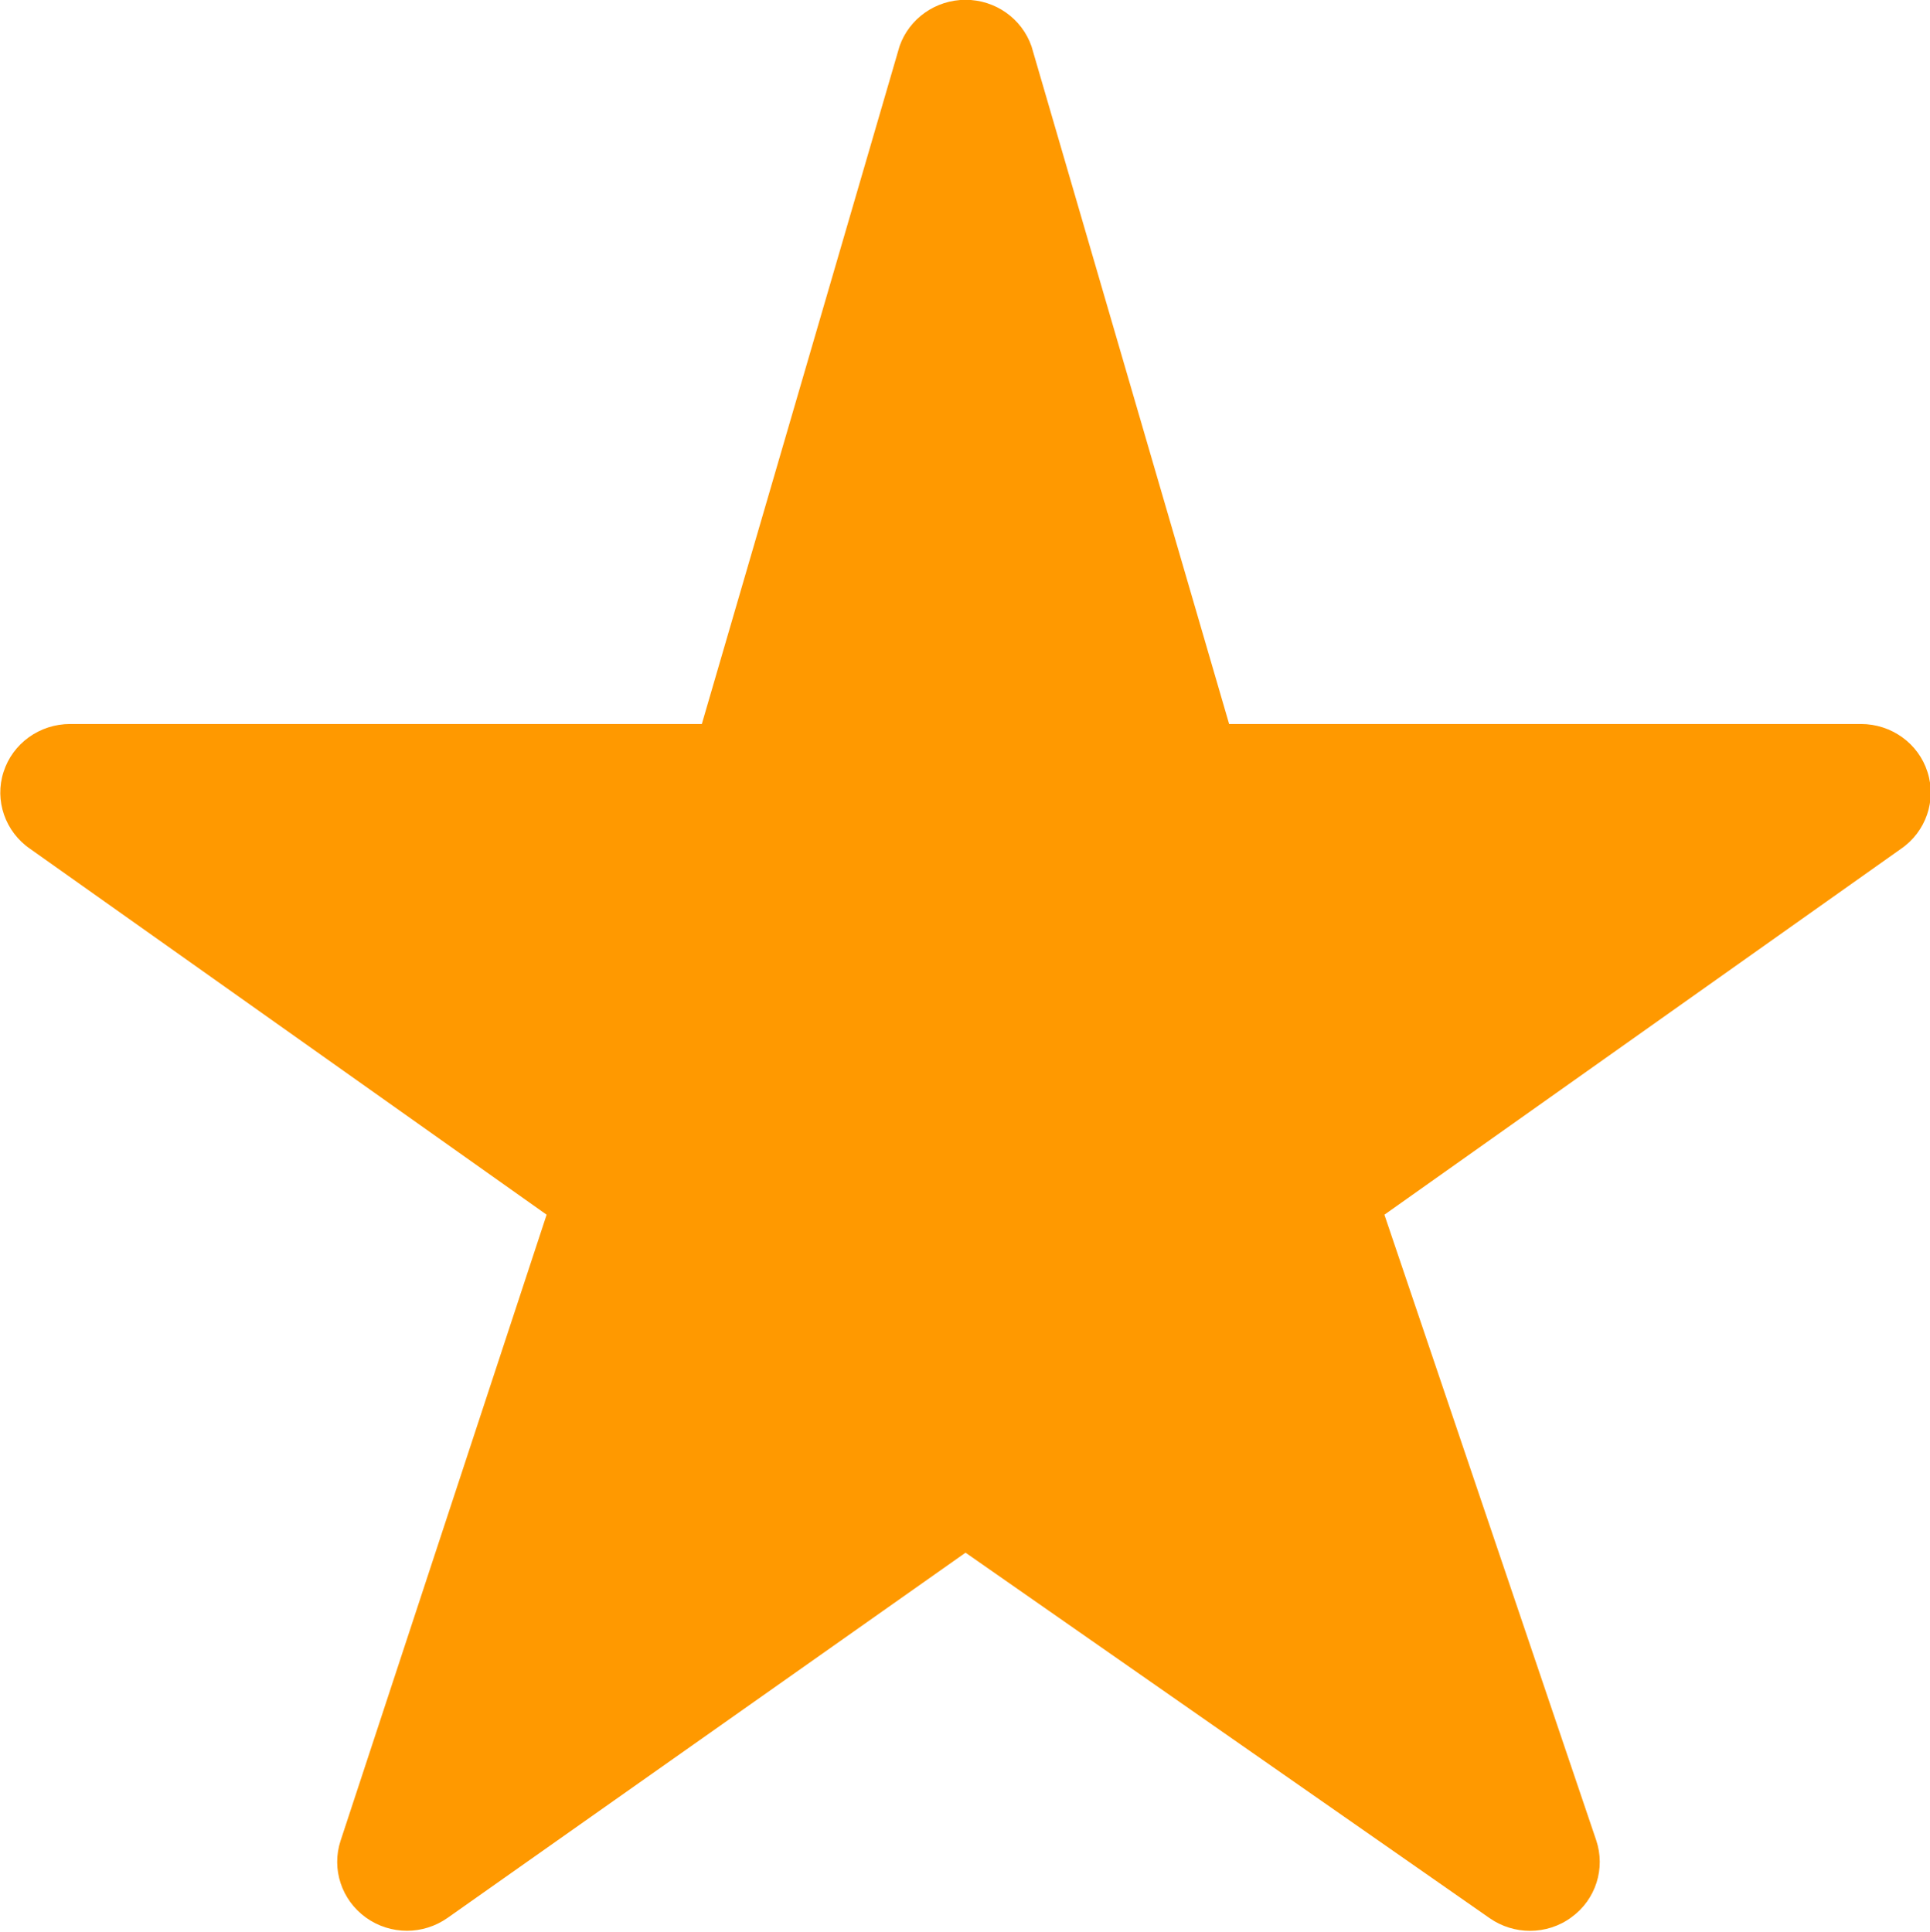 <svg xmlns="http://www.w3.org/2000/svg" xmlns:xlink="http://www.w3.org/1999/xlink" preserveAspectRatio="xMidYMid" width="29.969" height="30" viewBox="0 0 29.969 30">
  <defs>
    <style>
      .cls-1 {
        fill: #f90;
        fill-rule: evenodd;
      }
    </style>
  </defs>
  <path d="M23.757,29.987 C23.539,29.987 23.319,29.921 23.131,29.790 L14.993,24.114 L6.951,29.785 C6.762,29.918 6.541,29.986 6.320,29.986 C6.095,29.986 5.871,29.917 5.681,29.780 C5.303,29.508 5.145,29.026 5.288,28.589 L8.488,18.865 L0.468,13.183 C0.080,12.917 -0.088,12.431 0.055,11.989 C0.197,11.545 0.615,11.244 1.089,11.244 L10.898,11.244 L13.968,0.718 C14.118,0.287 14.531,-0.003 14.993,-0.003 C15.455,-0.003 15.866,0.287 16.017,0.718 L19.086,11.244 L28.897,11.244 C29.370,11.244 29.789,11.545 29.930,11.989 C30.073,12.431 29.906,12.917 29.518,13.183 L21.497,18.865 L24.786,28.581 C24.933,29.018 24.779,29.502 24.403,29.775 C24.212,29.917 23.985,29.987 23.757,29.987 Z" class="cls-1"/>
</svg>
